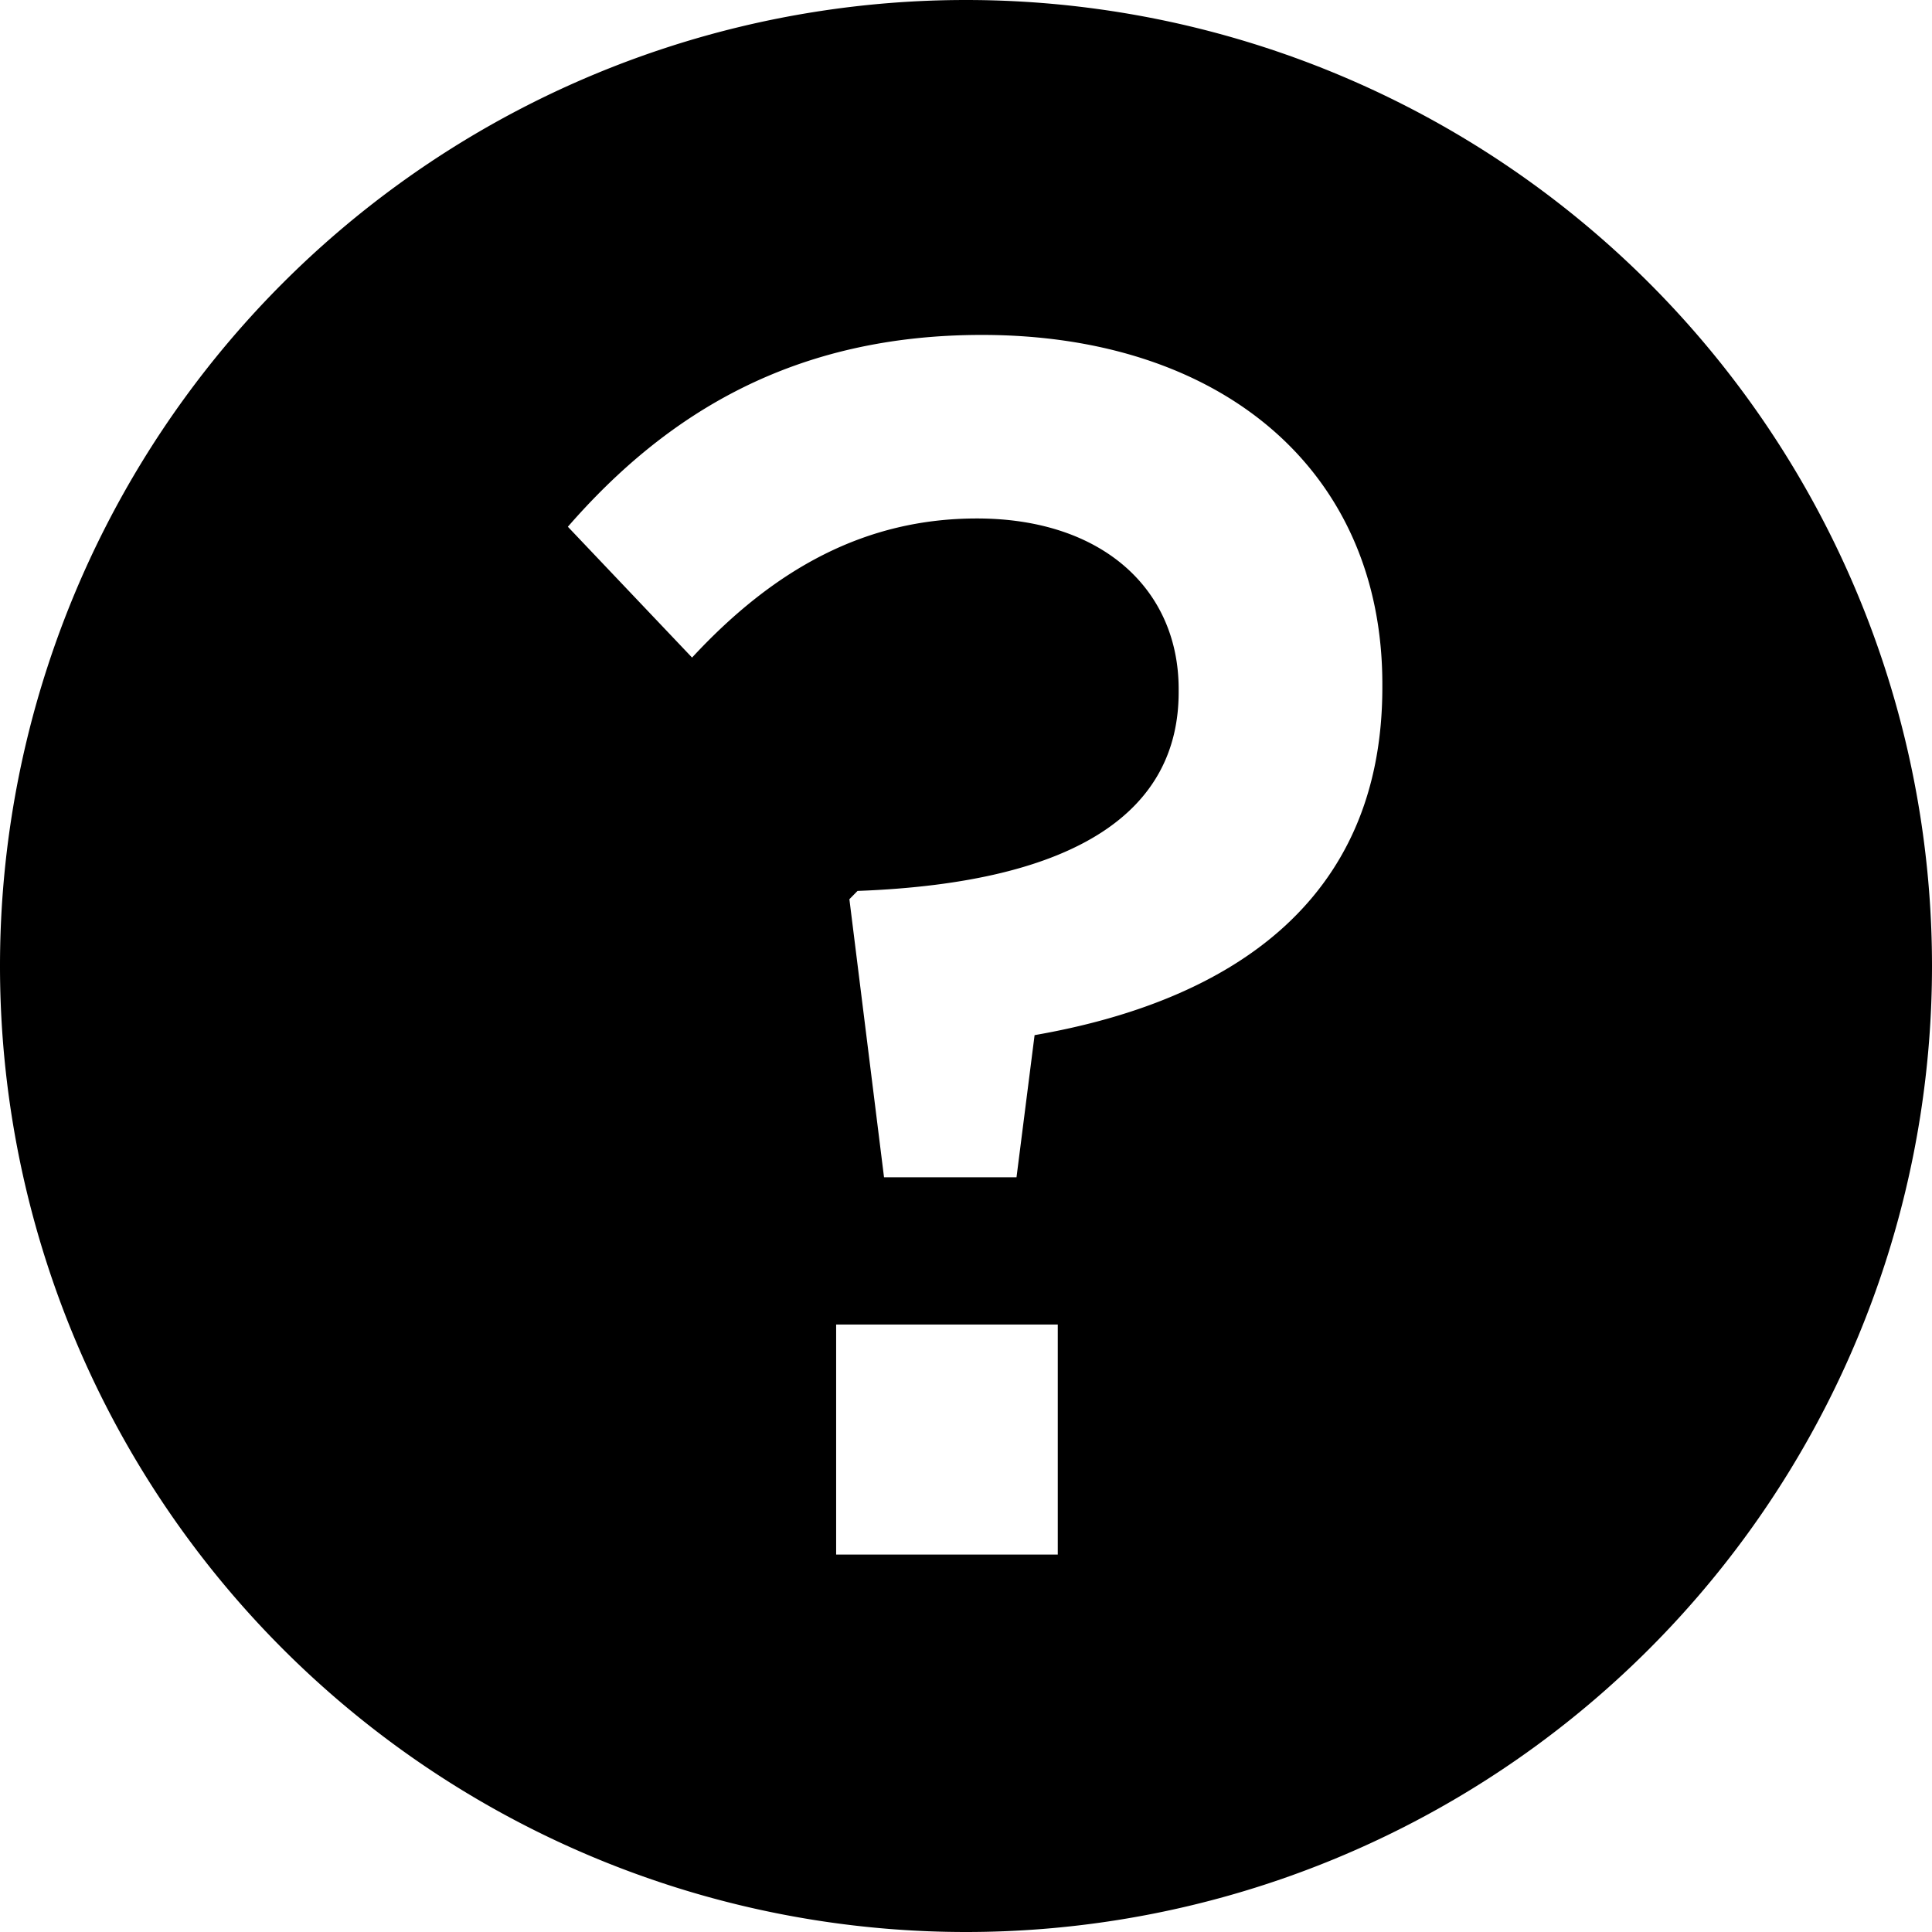 <svg xmlns="http://www.w3.org/2000/svg" aria-hidden="true" viewBox="0 0 14 14" role="img"><path fill-rule="evenodd" d="M7 0a7 7 0 100 14A7 7 0 007 0zm3.017 4.981c0 1.57-1.128 2.278-2.52 2.52l-.131 1.03h-.96l-.251-2.015.059-.06c1.608-.06 2.327-.588 2.327-1.44v-.023c0-.72-.551-1.236-1.462-1.236-.804 0-1.464.36-2.064 1.008l-.9-.948c.72-.827 1.644-1.39 3-1.39 1.738 0 2.902.983 2.902 2.53v.024zm-3.958 6.284V9.598h1.606v1.667H6.059z"></path></svg>